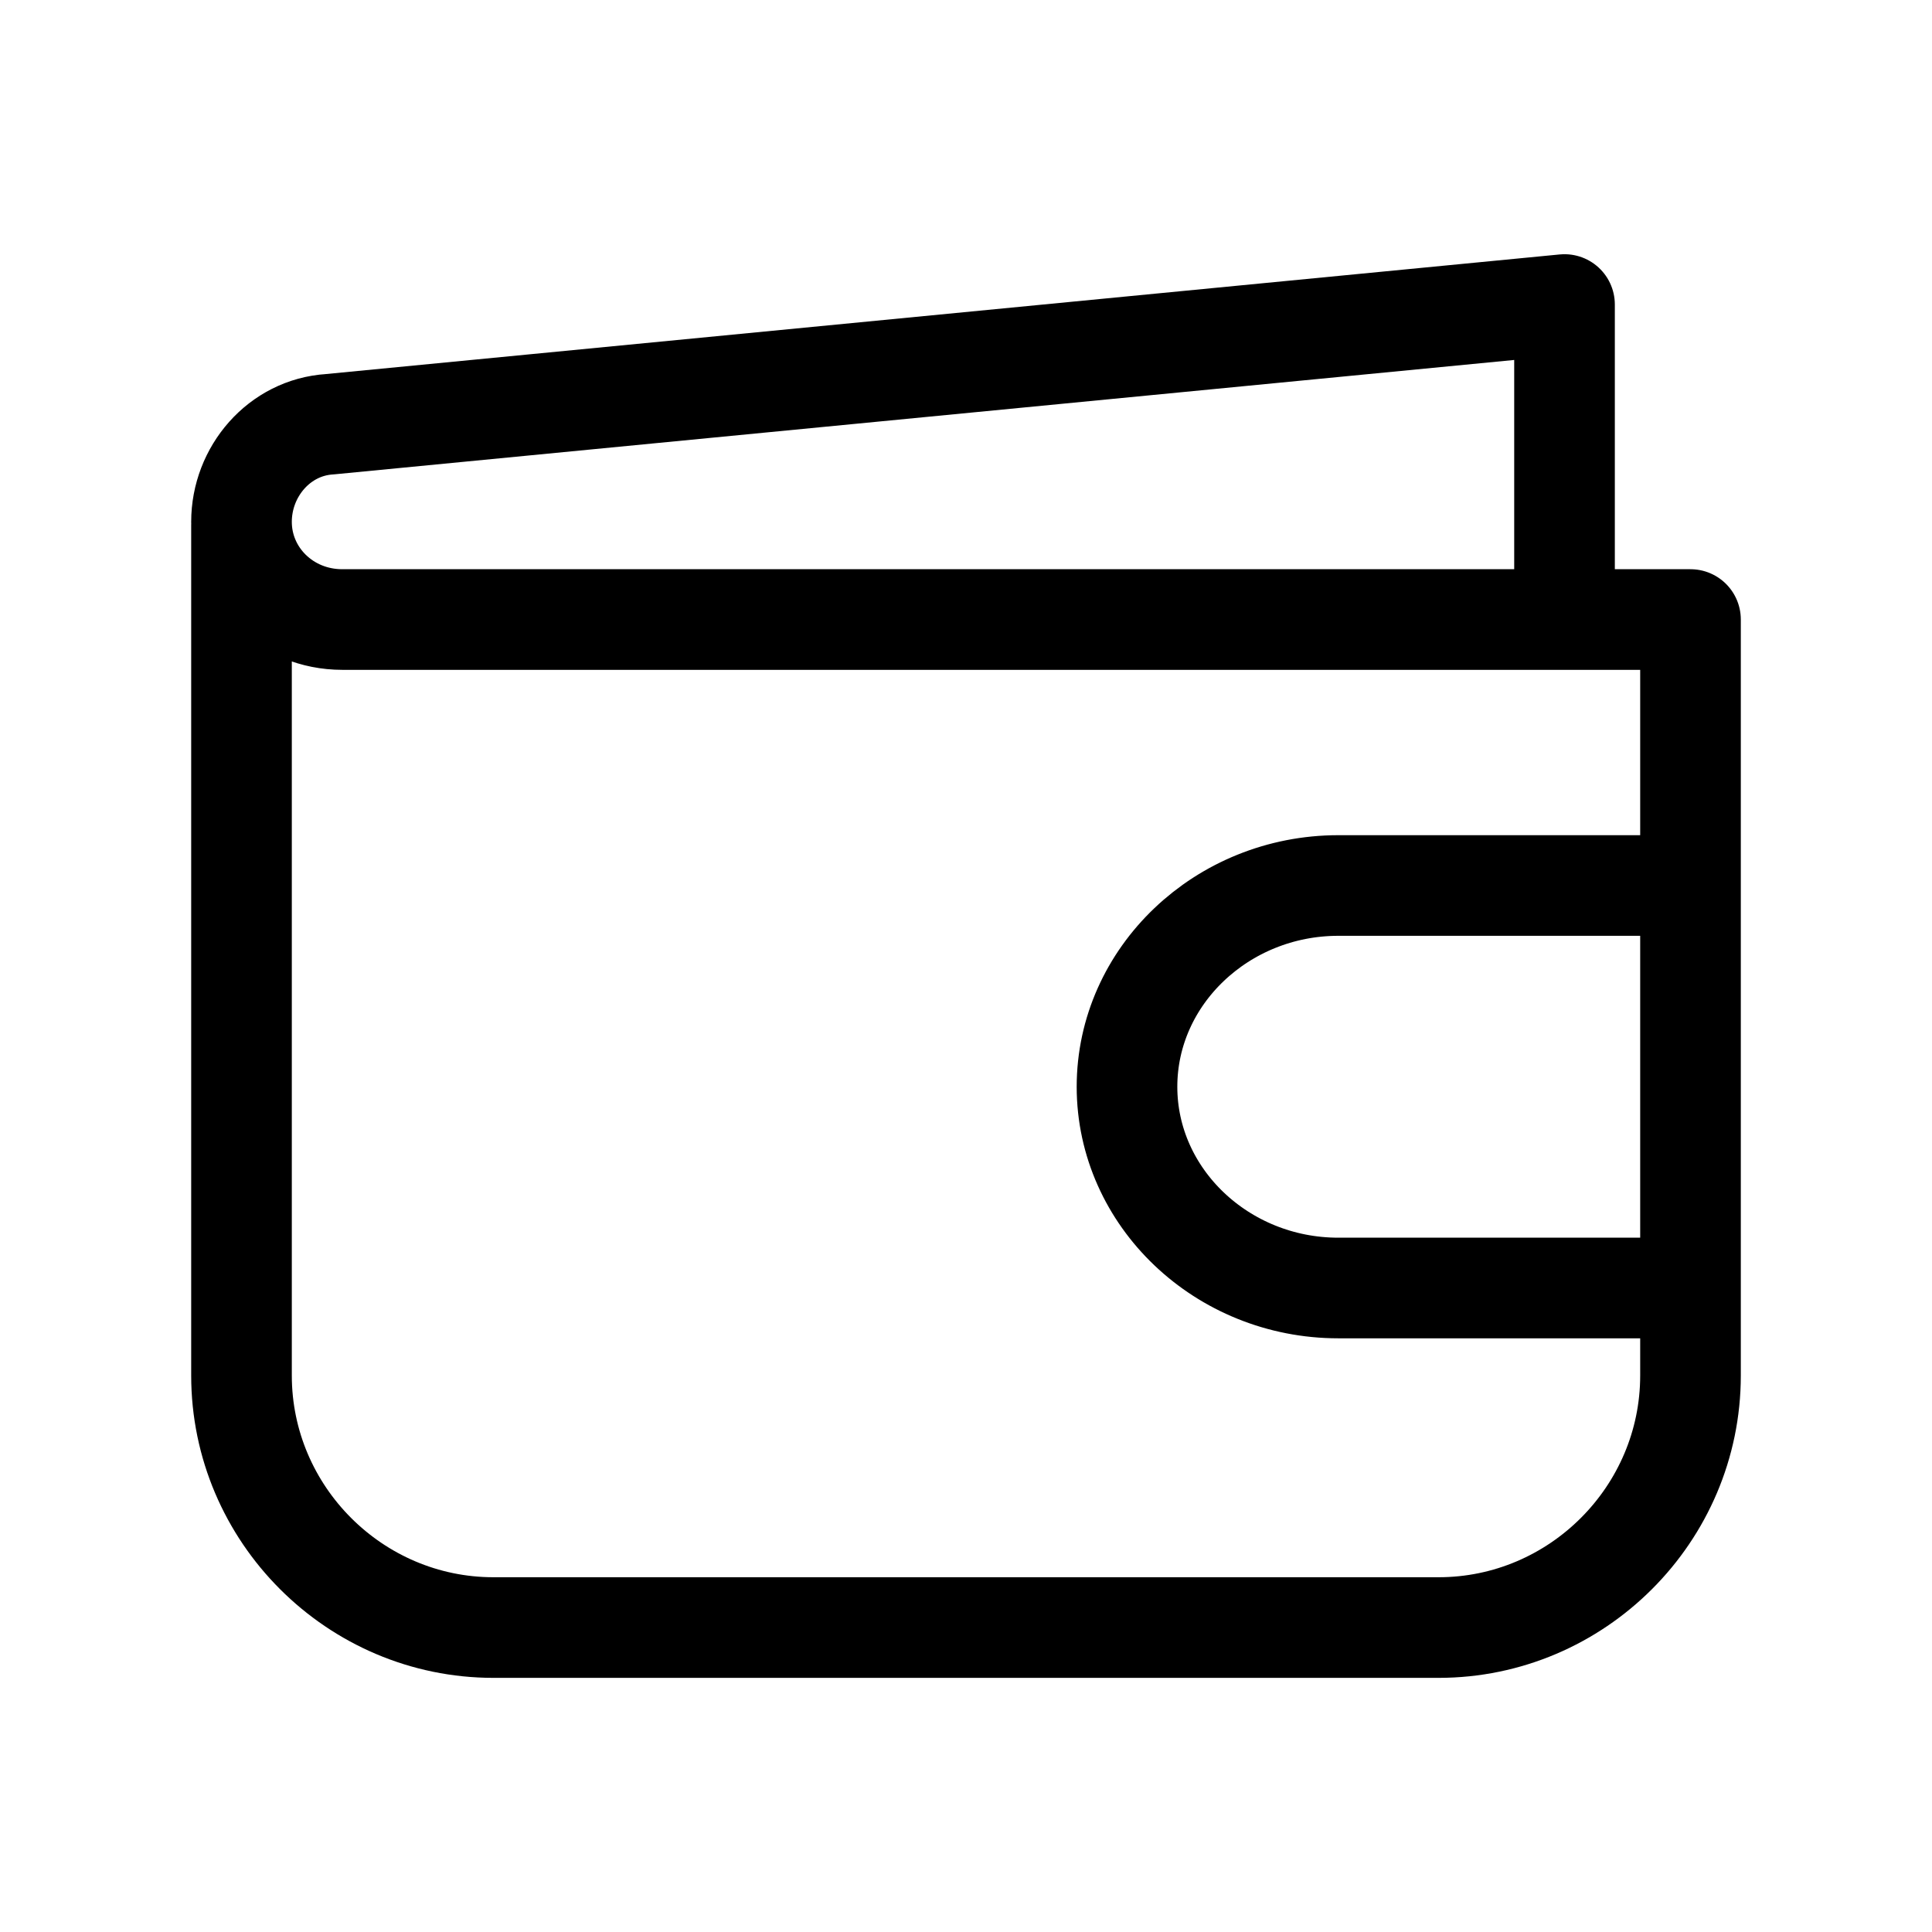 <svg width="24" height="24" viewBox="0 0 24 24" fill="none" xmlns="http://www.w3.org/2000/svg">
<path d="M3 6.522V17.087C3 18.809 4.409 20.218 6.13 20.218H17.87C19.591 20.218 21 18.809 21 17.087V7.696H4.252C3.548 7.696 3 7.148 3 6.483C3 5.857 3.47 5.309 4.096 5.27L19.435 3.783V7.696M16.625 11H21V16H16.625C15.181 16 14 14.875 14 13.5C14 12.125 15.181 11 16.625 11Z" stroke="currentColor" stroke-width="1.25" stroke-linecap="round" stroke-linejoin="round"/>
</svg>
